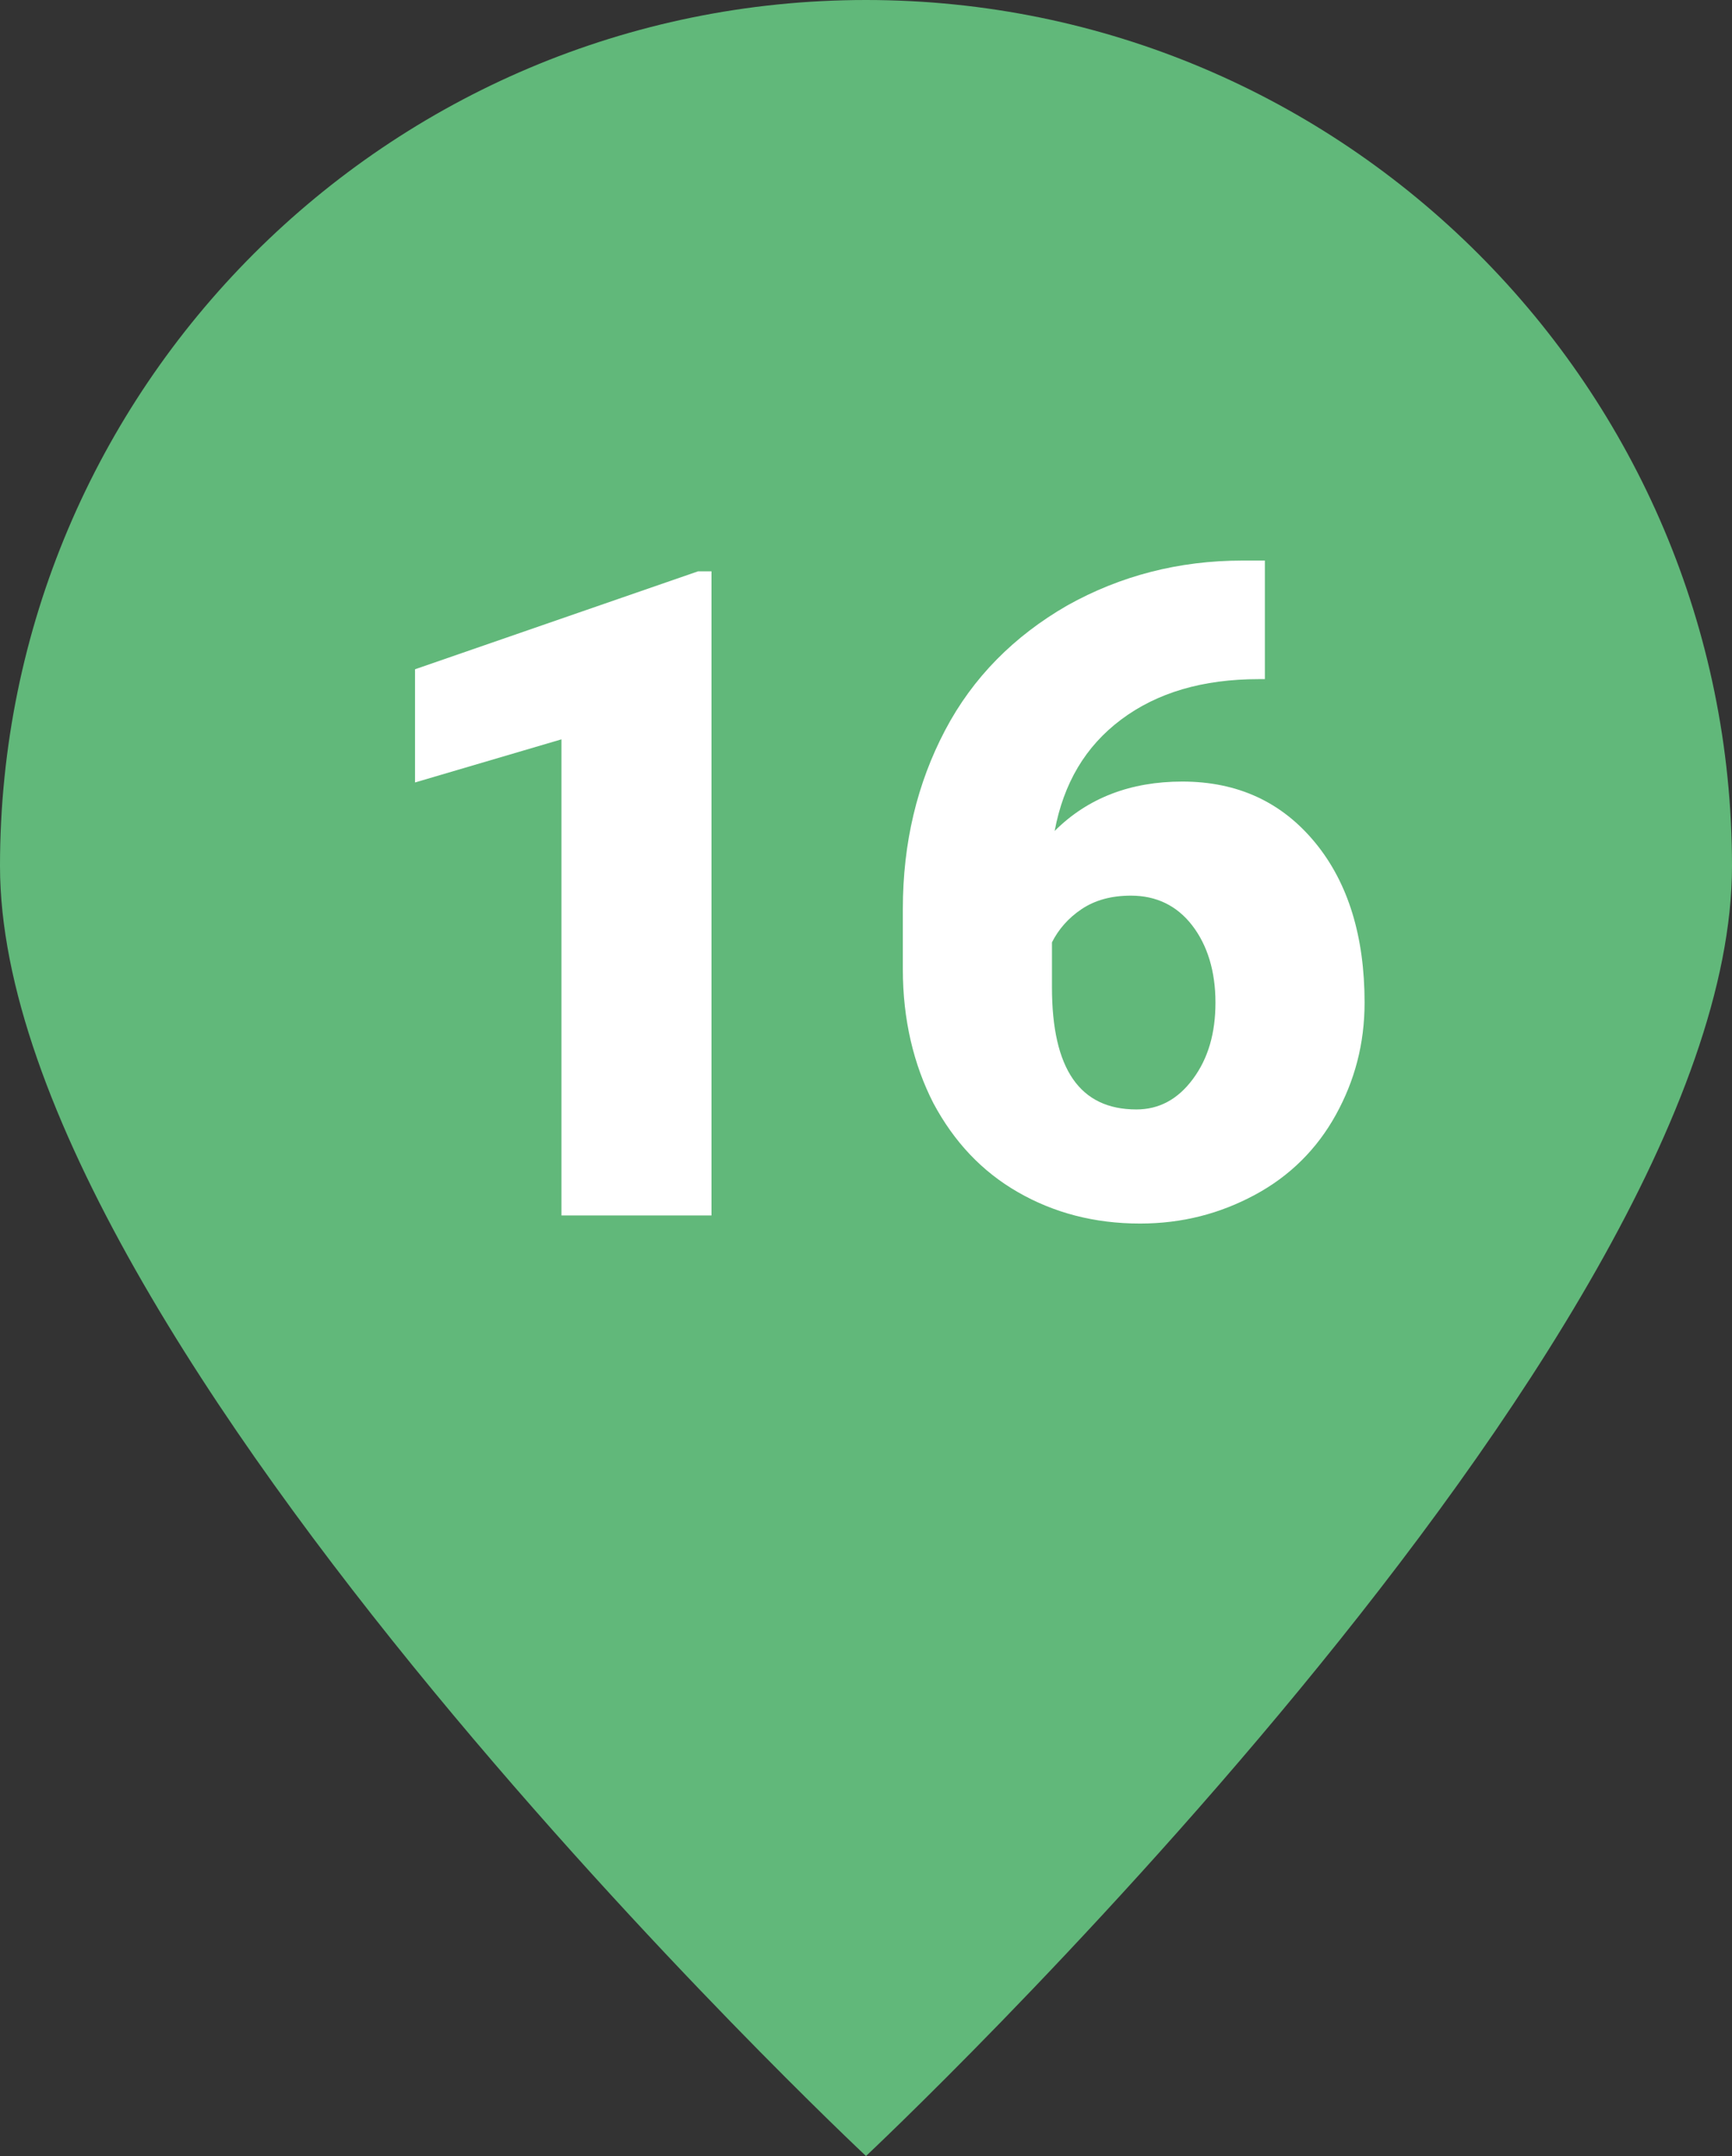 <?xml version="1.0" encoding="utf-8"?>
<!-- Generator: Adobe Illustrator 26.0.2, SVG Export Plug-In . SVG Version: 6.00 Build 0)  -->
<svg version="1.1" id="Ebene_1" xmlns="http://www.w3.org/2000/svg" xmlns:xlink="http://www.w3.org/1999/xlink" x="0px" y="0px"
	 viewBox="0 0 19.28 24" style="enable-background:new 0 0 19.28 24;" xml:space="preserve">
<rect x="0" y="0" width="19.28" height="24" fill="#333333" stroke="none"/>
<style type="text/css">
	.st0{fill:#DF8000;}
	.st1{fill:#FFFFFF;}
	.st2{fill:#E59C00;}
	.st3{fill:#E1694F;}
	.st4{fill:#6796CF;}
	.st5{fill:#6EC3BF;}
	.st6{fill:#61B87A;}
</style>
<g>
	<path class="st6" d="M9.64,24c0,0,9.64-9.04,9.64-14.36C19.28,4.32,14.96,0,9.64,0S0,4.32,0,9.64C0,14.97,9.64,24,9.64,24"/>
</g>
<g>
	<path class="st1" d="M7.92,13.53H6.25v-5.3L4.62,8.71V7.45l3.15-1.09h0.15V13.53z"/>
	<path class="st1" d="M14.08,6.26v1.3h-0.07c-0.62,0-1.13,0.15-1.53,0.45s-0.64,0.71-0.74,1.24c0.37-0.37,0.85-0.55,1.42-0.55
		c0.62,0,1.11,0.23,1.48,0.68c0.37,0.45,0.55,1.05,0.55,1.78c0,0.46-0.11,0.87-0.32,1.25s-0.51,0.68-0.9,0.89s-0.81,0.32-1.28,0.32
		c-0.51,0-0.96-0.12-1.36-0.35c-0.4-0.23-0.71-0.56-0.94-0.99c-0.22-0.43-0.34-0.93-0.34-1.49v-0.67c0-0.74,0.16-1.4,0.47-1.99
		s0.77-1.05,1.36-1.39c0.59-0.33,1.24-0.5,1.95-0.5H14.08z M12.59,9.97c-0.22,0-0.4,0.05-0.55,0.15s-0.26,0.23-0.33,0.37v0.5
		c0,0.91,0.31,1.36,0.94,1.36c0.25,0,0.46-0.11,0.63-0.34c0.17-0.23,0.25-0.51,0.25-0.85c0-0.35-0.09-0.64-0.26-0.86
		C13.1,10.08,12.87,9.97,12.59,9.97z"/>
</g>
</svg>
